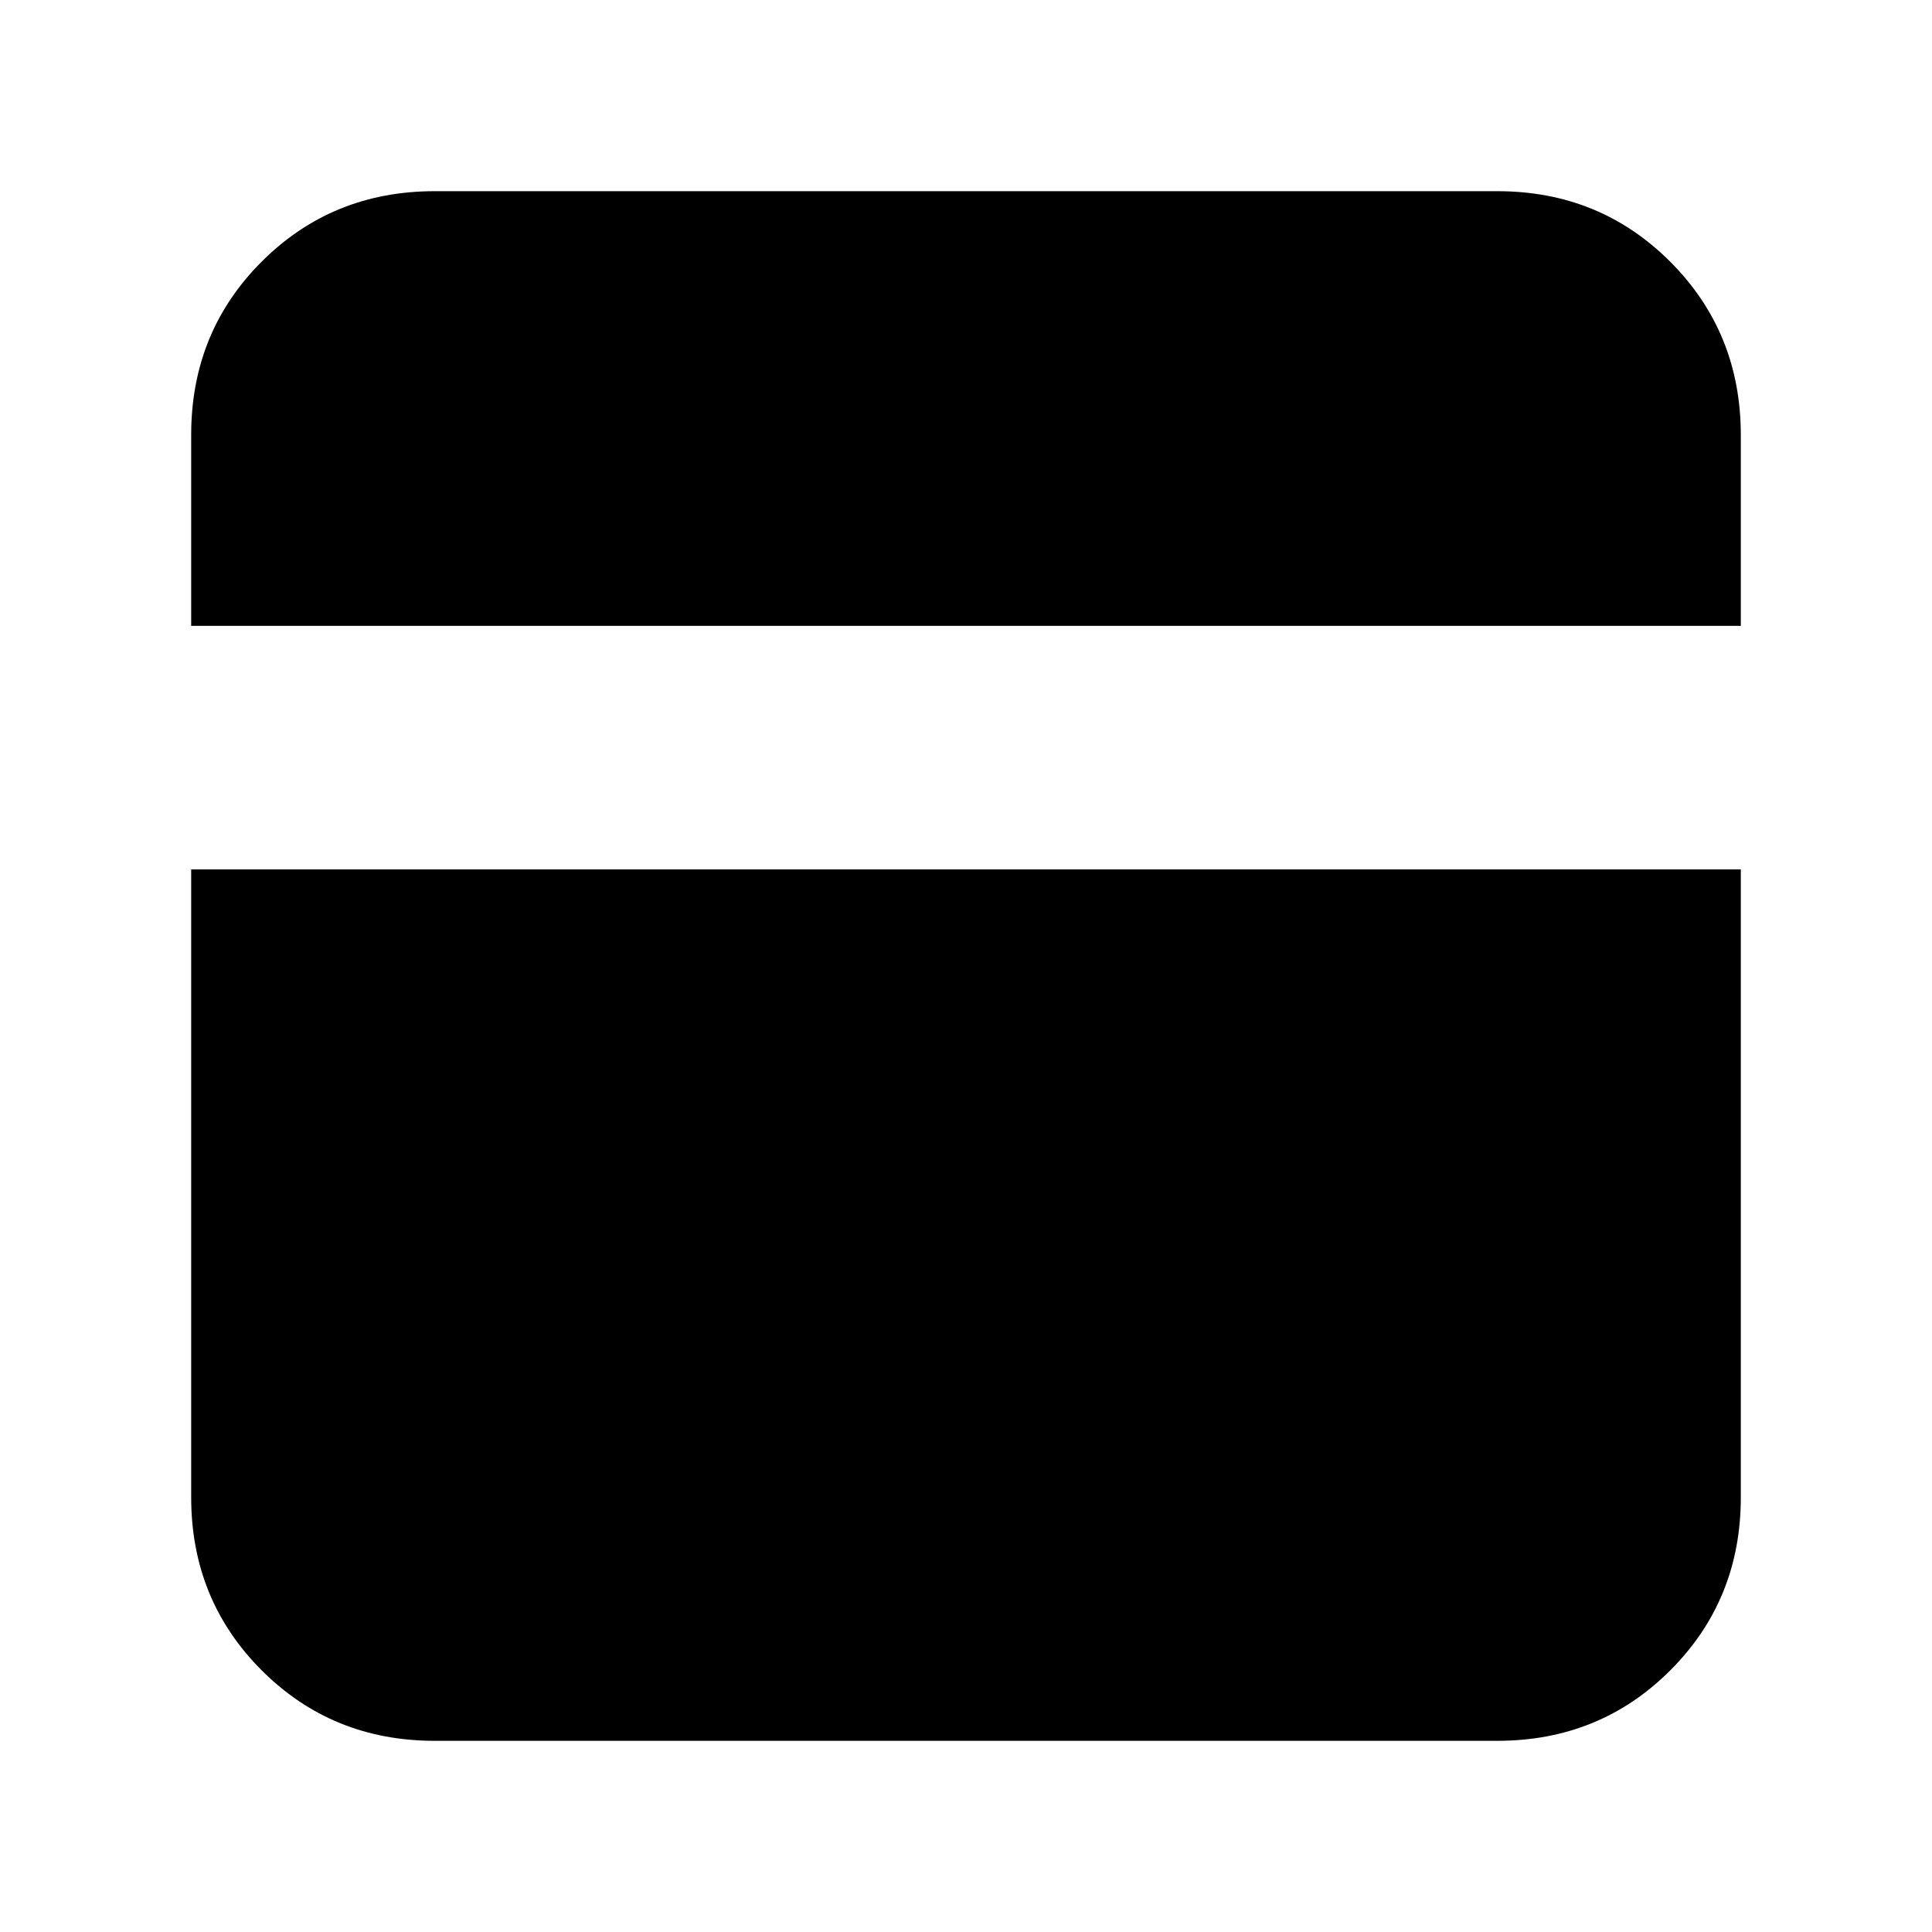 <svg xmlns="http://www.w3.org/2000/svg" height="24" viewBox="0 -960 960 960" width="24"><path d="M216-95q-50.94 0-85.97-35.03T95-216v-312h770v312q0 50.94-35.03 85.97T744-95H216ZM95-649v-94.94Q95-795 130.03-830T216-865h528q50.94 0 85.97 35.09T865-743.8v94.8H95Z"/></svg>